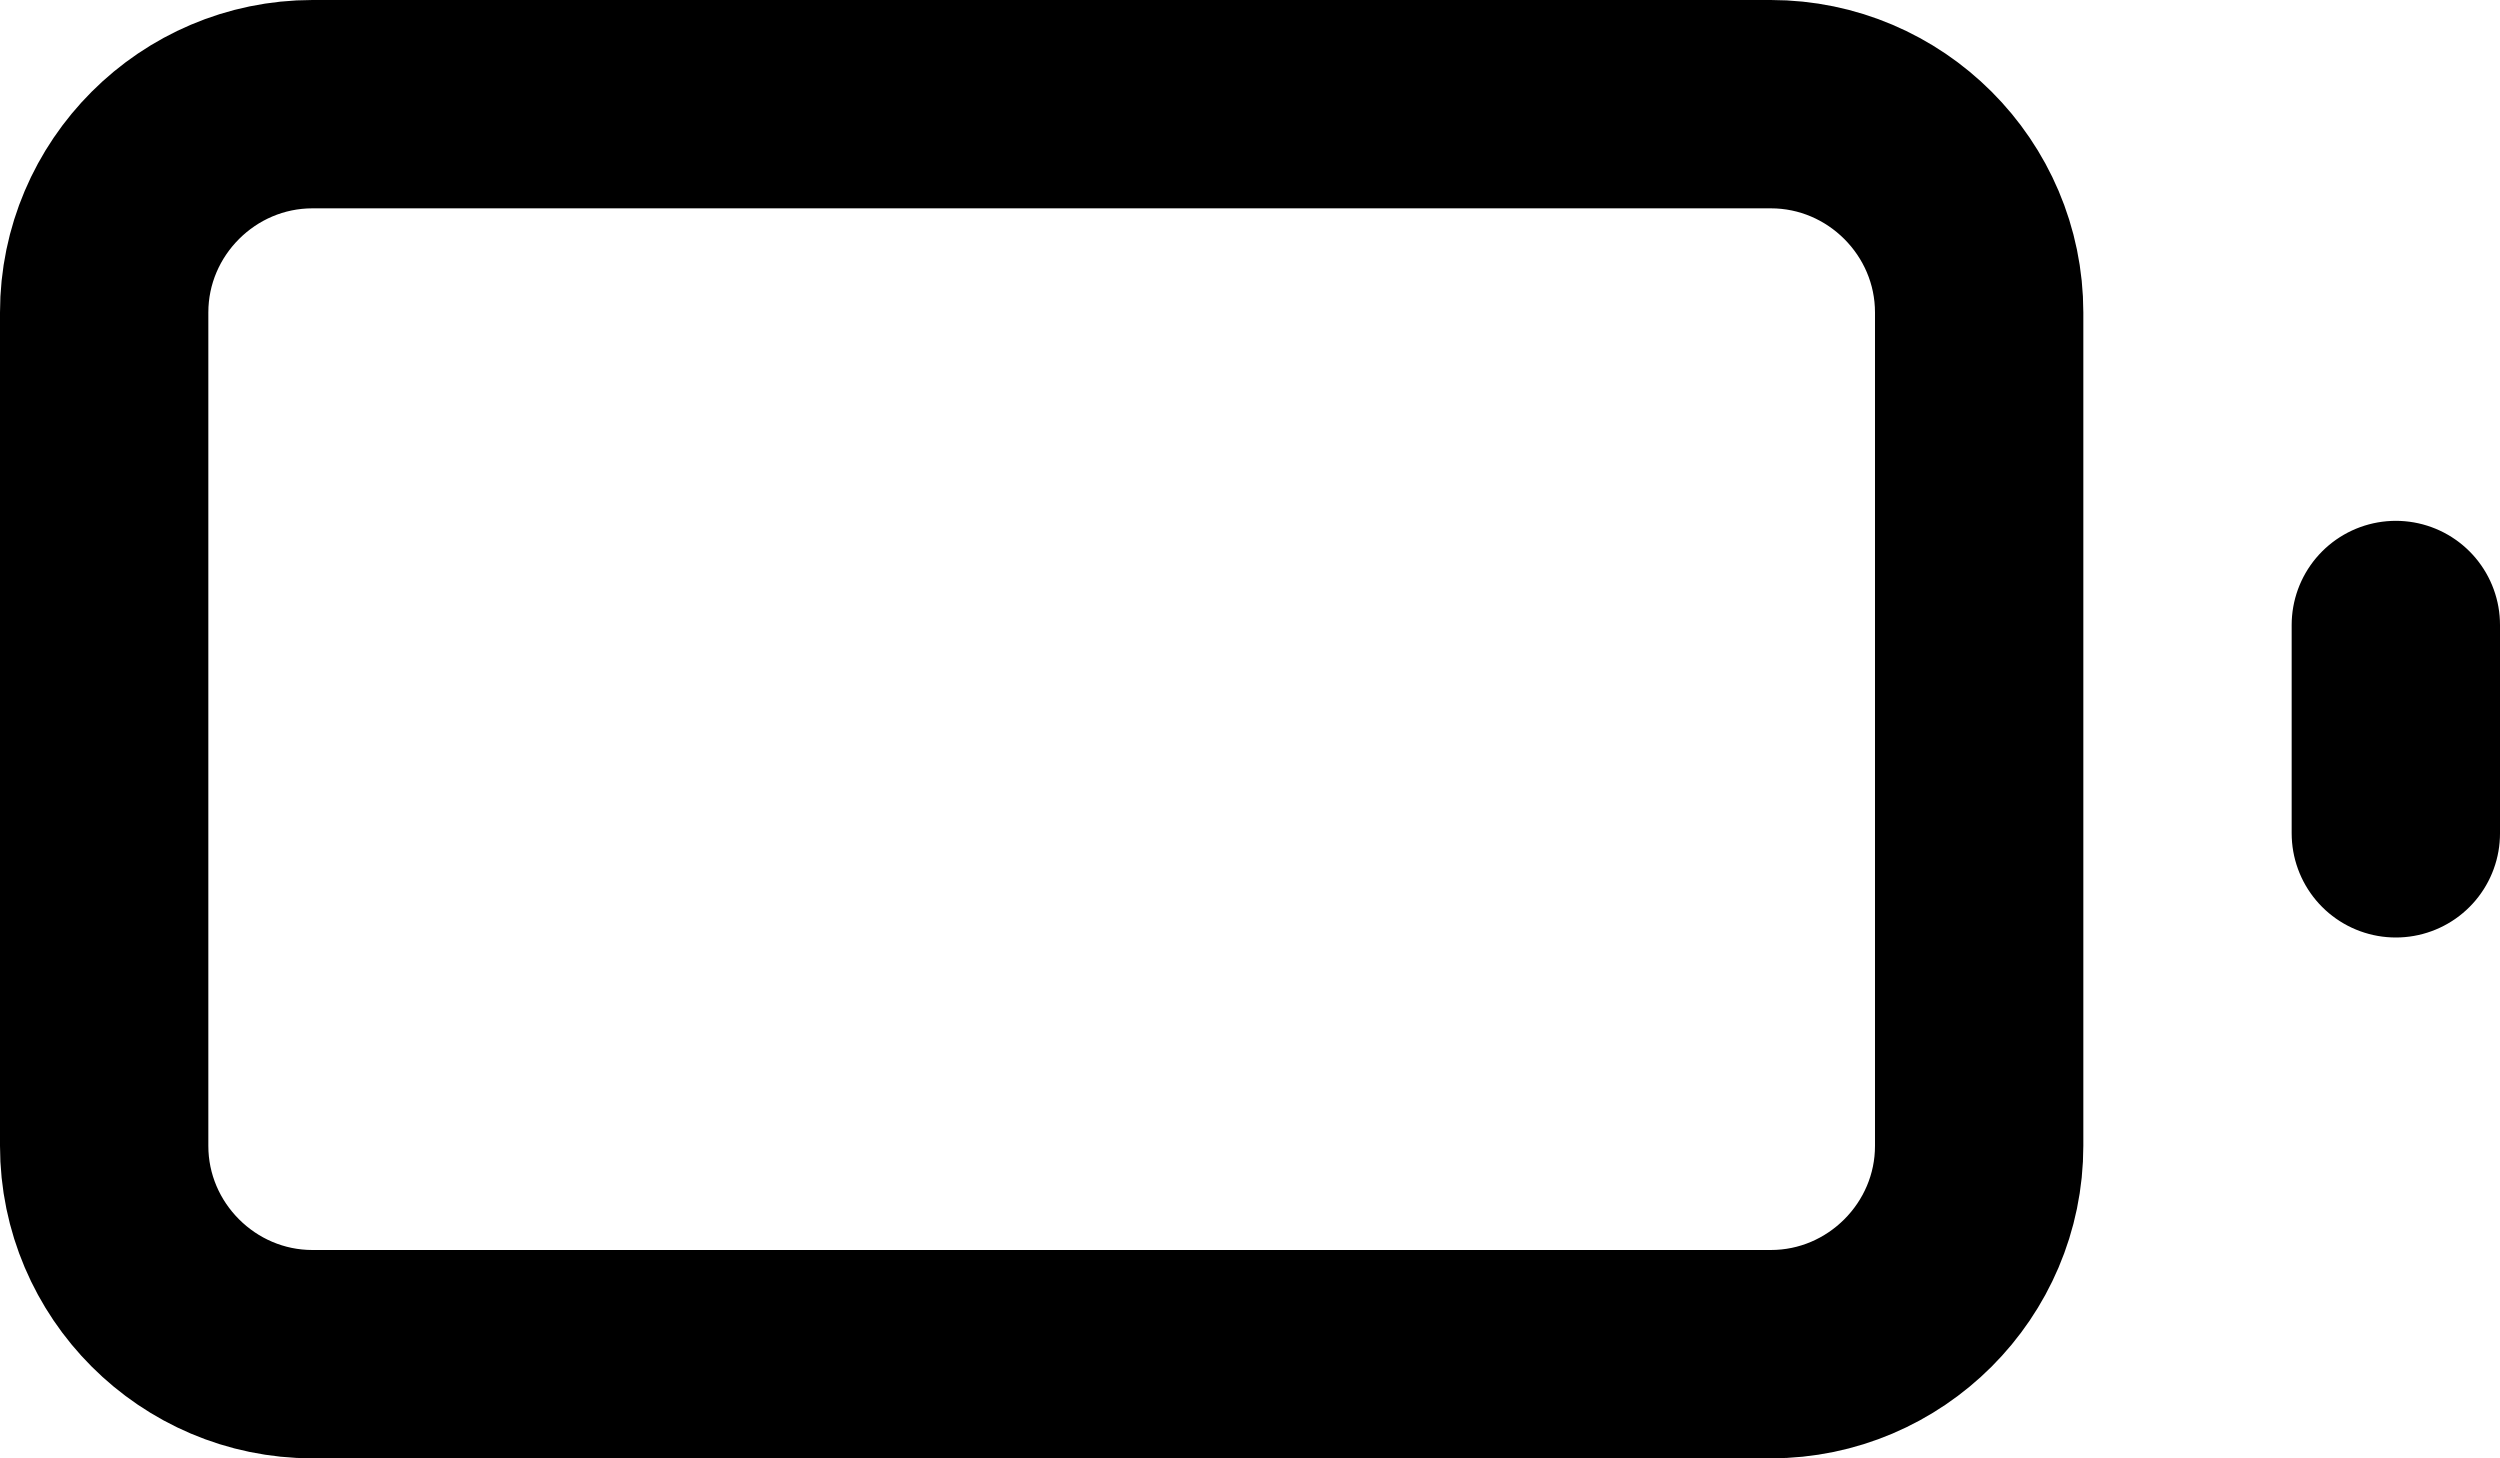 <svg fill="none" viewBox="0 0 24 14">
	<path stroke="currentColor" stroke-linecap="round" stroke-linejoin="round" stroke-width="2" d="M1 3c0-1.1.9-2 2-2h14c1.1 0 2 .9 2 2v8c0 1.1-.9 2-2 2H3c-1.1 0-2-.9-2-2V3zm22 5V6"/>
</svg>
